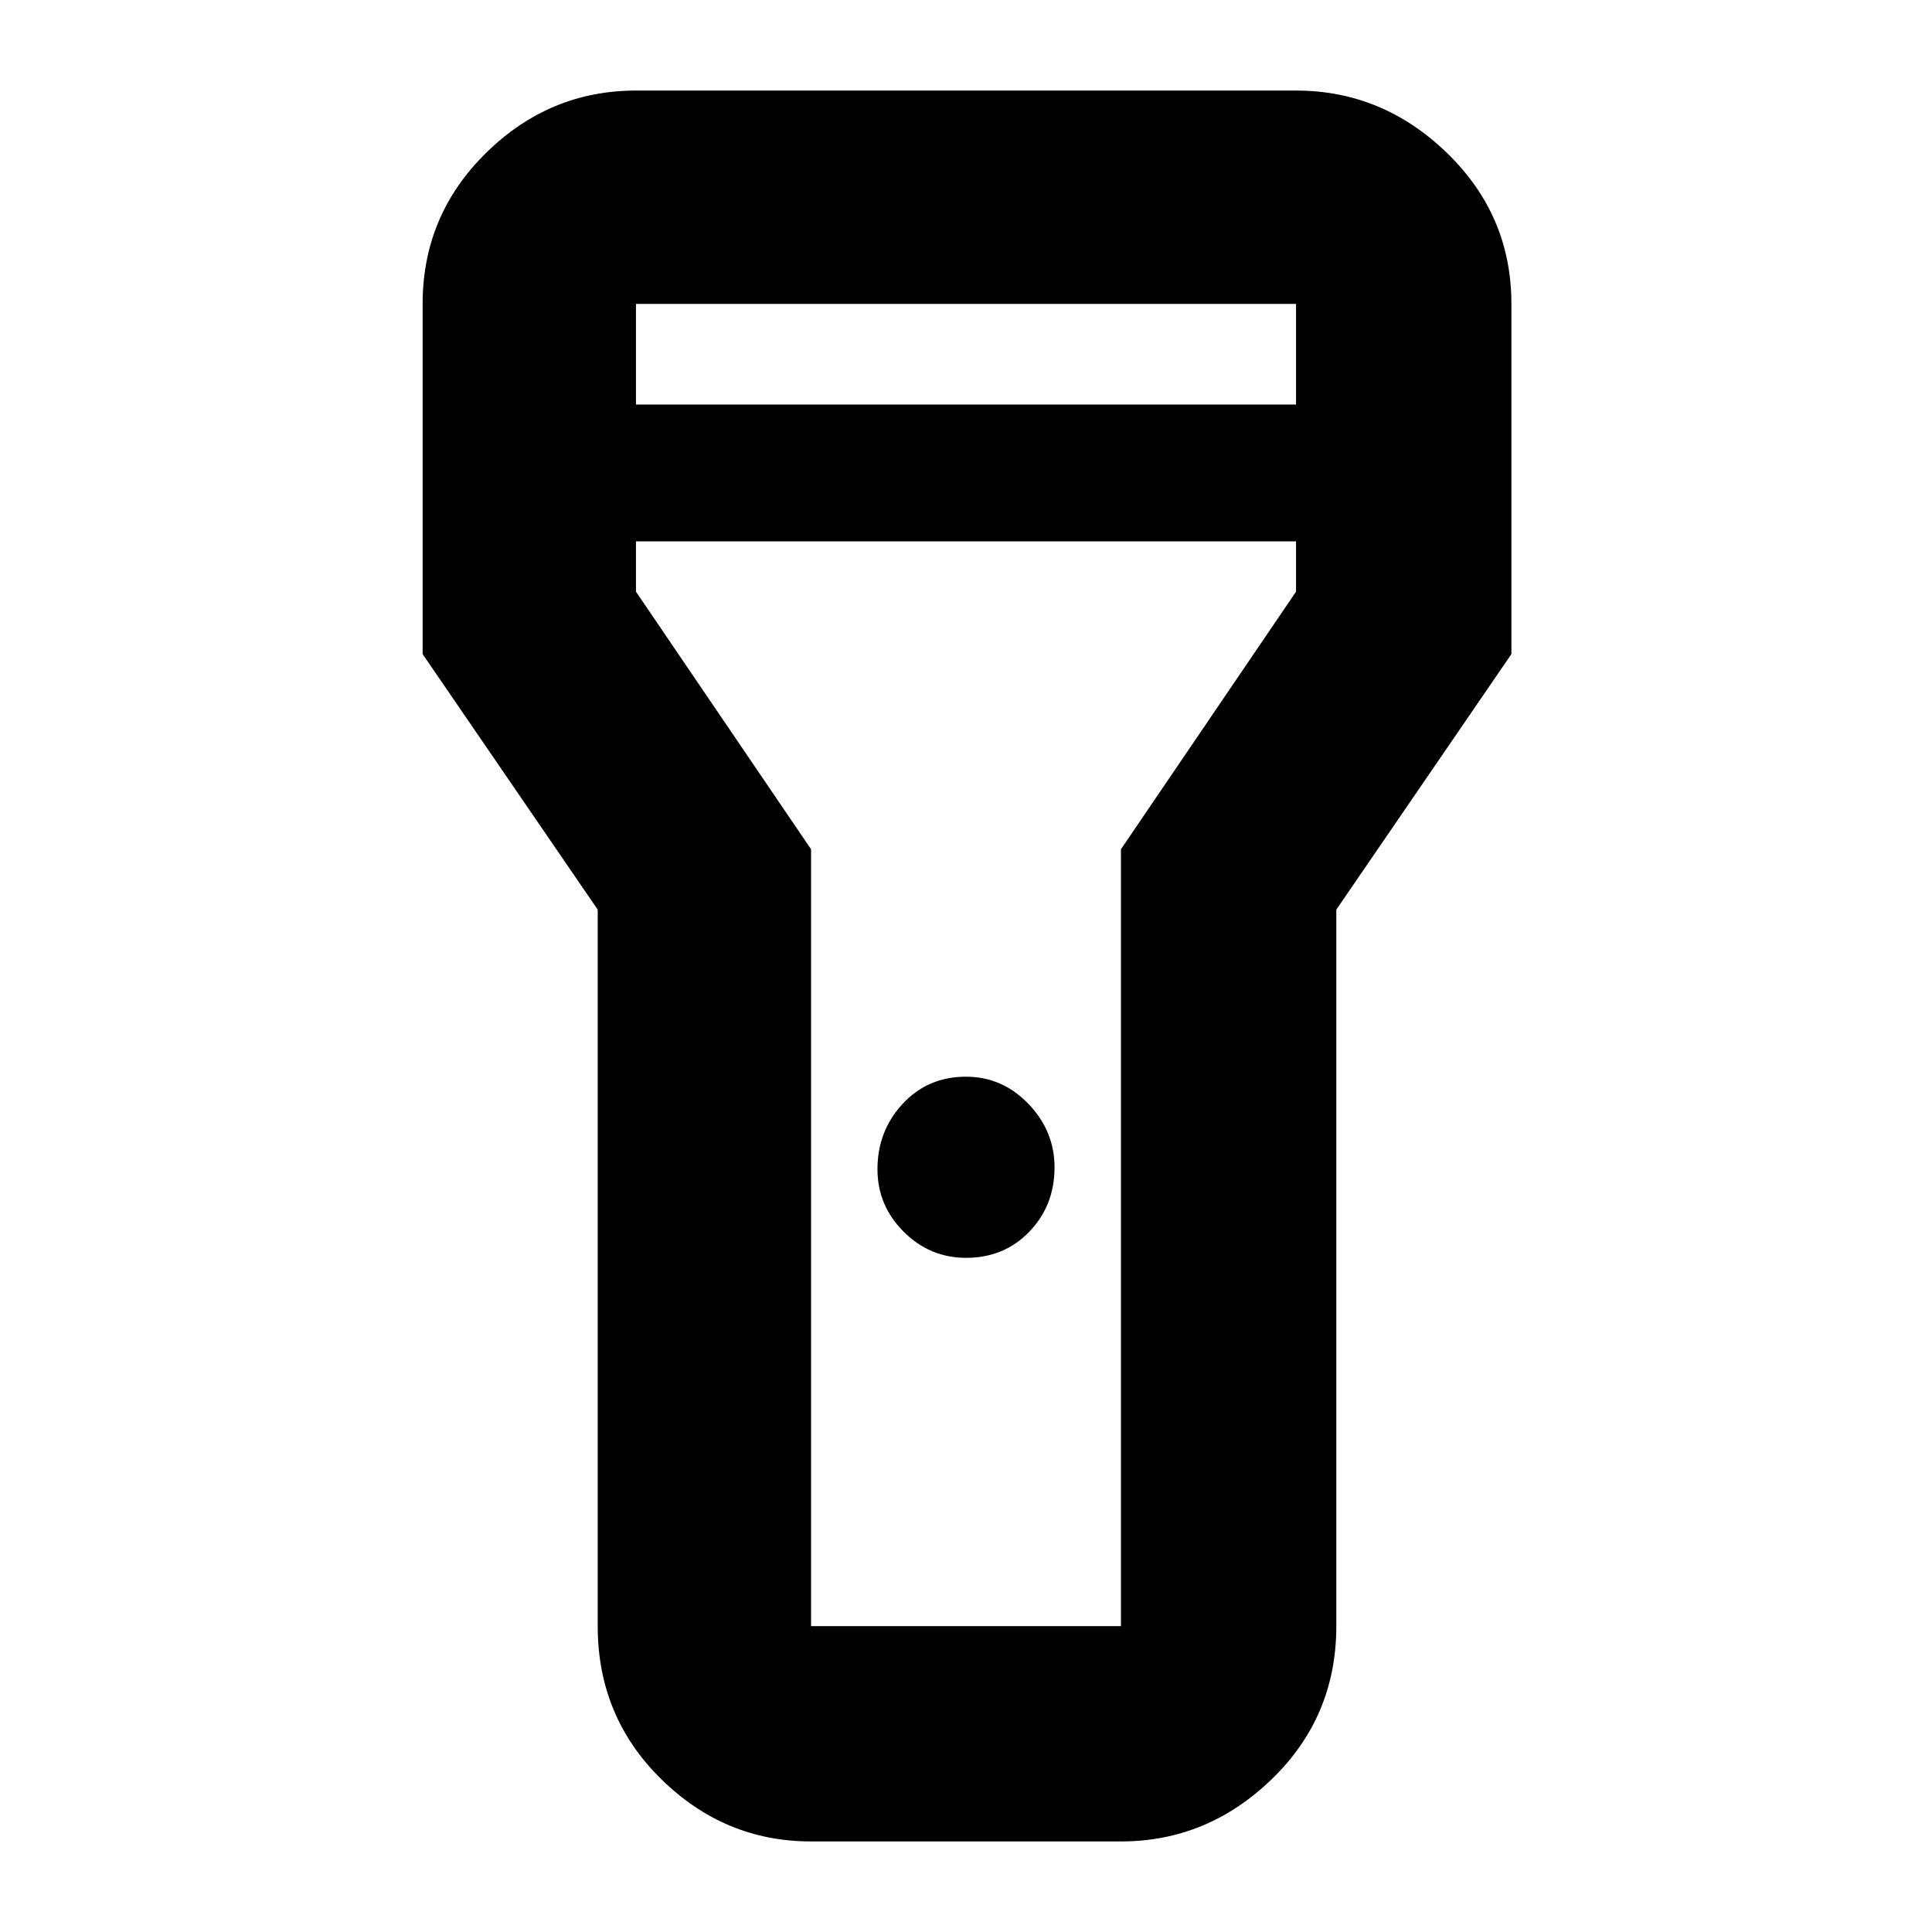 <svg xmlns="http://www.w3.org/2000/svg" height="40" width="40"><path d="M16.792 38.125q-1.792 0-3.104-1.292-1.313-1.291-1.313-3.166V18.833L8.75 13.542v-7.25q0-1.834 1.312-3.125 1.313-1.292 3.105-1.292h13.666q1.792 0 3.125 1.292 1.334 1.291 1.334 3.125v7.25l-3.625 5.291v14.834q0 1.875-1.334 3.166-1.333 1.292-3.125 1.292ZM20 26.042q-.75 0-1.292-.542-.541-.542-.541-1.292 0-.791.521-1.354.52-.562 1.312-.562.75 0 1.292.562.541.563.541 1.313 0 .791-.521 1.333-.52.542-1.312.542ZM13.167 8.375h13.666V6.292H13.167Zm13.666 2.833H13.167v1.042l3.625 5.333v16.084h6.416V17.583l3.625-5.333ZM20 20.375Z"/></svg>